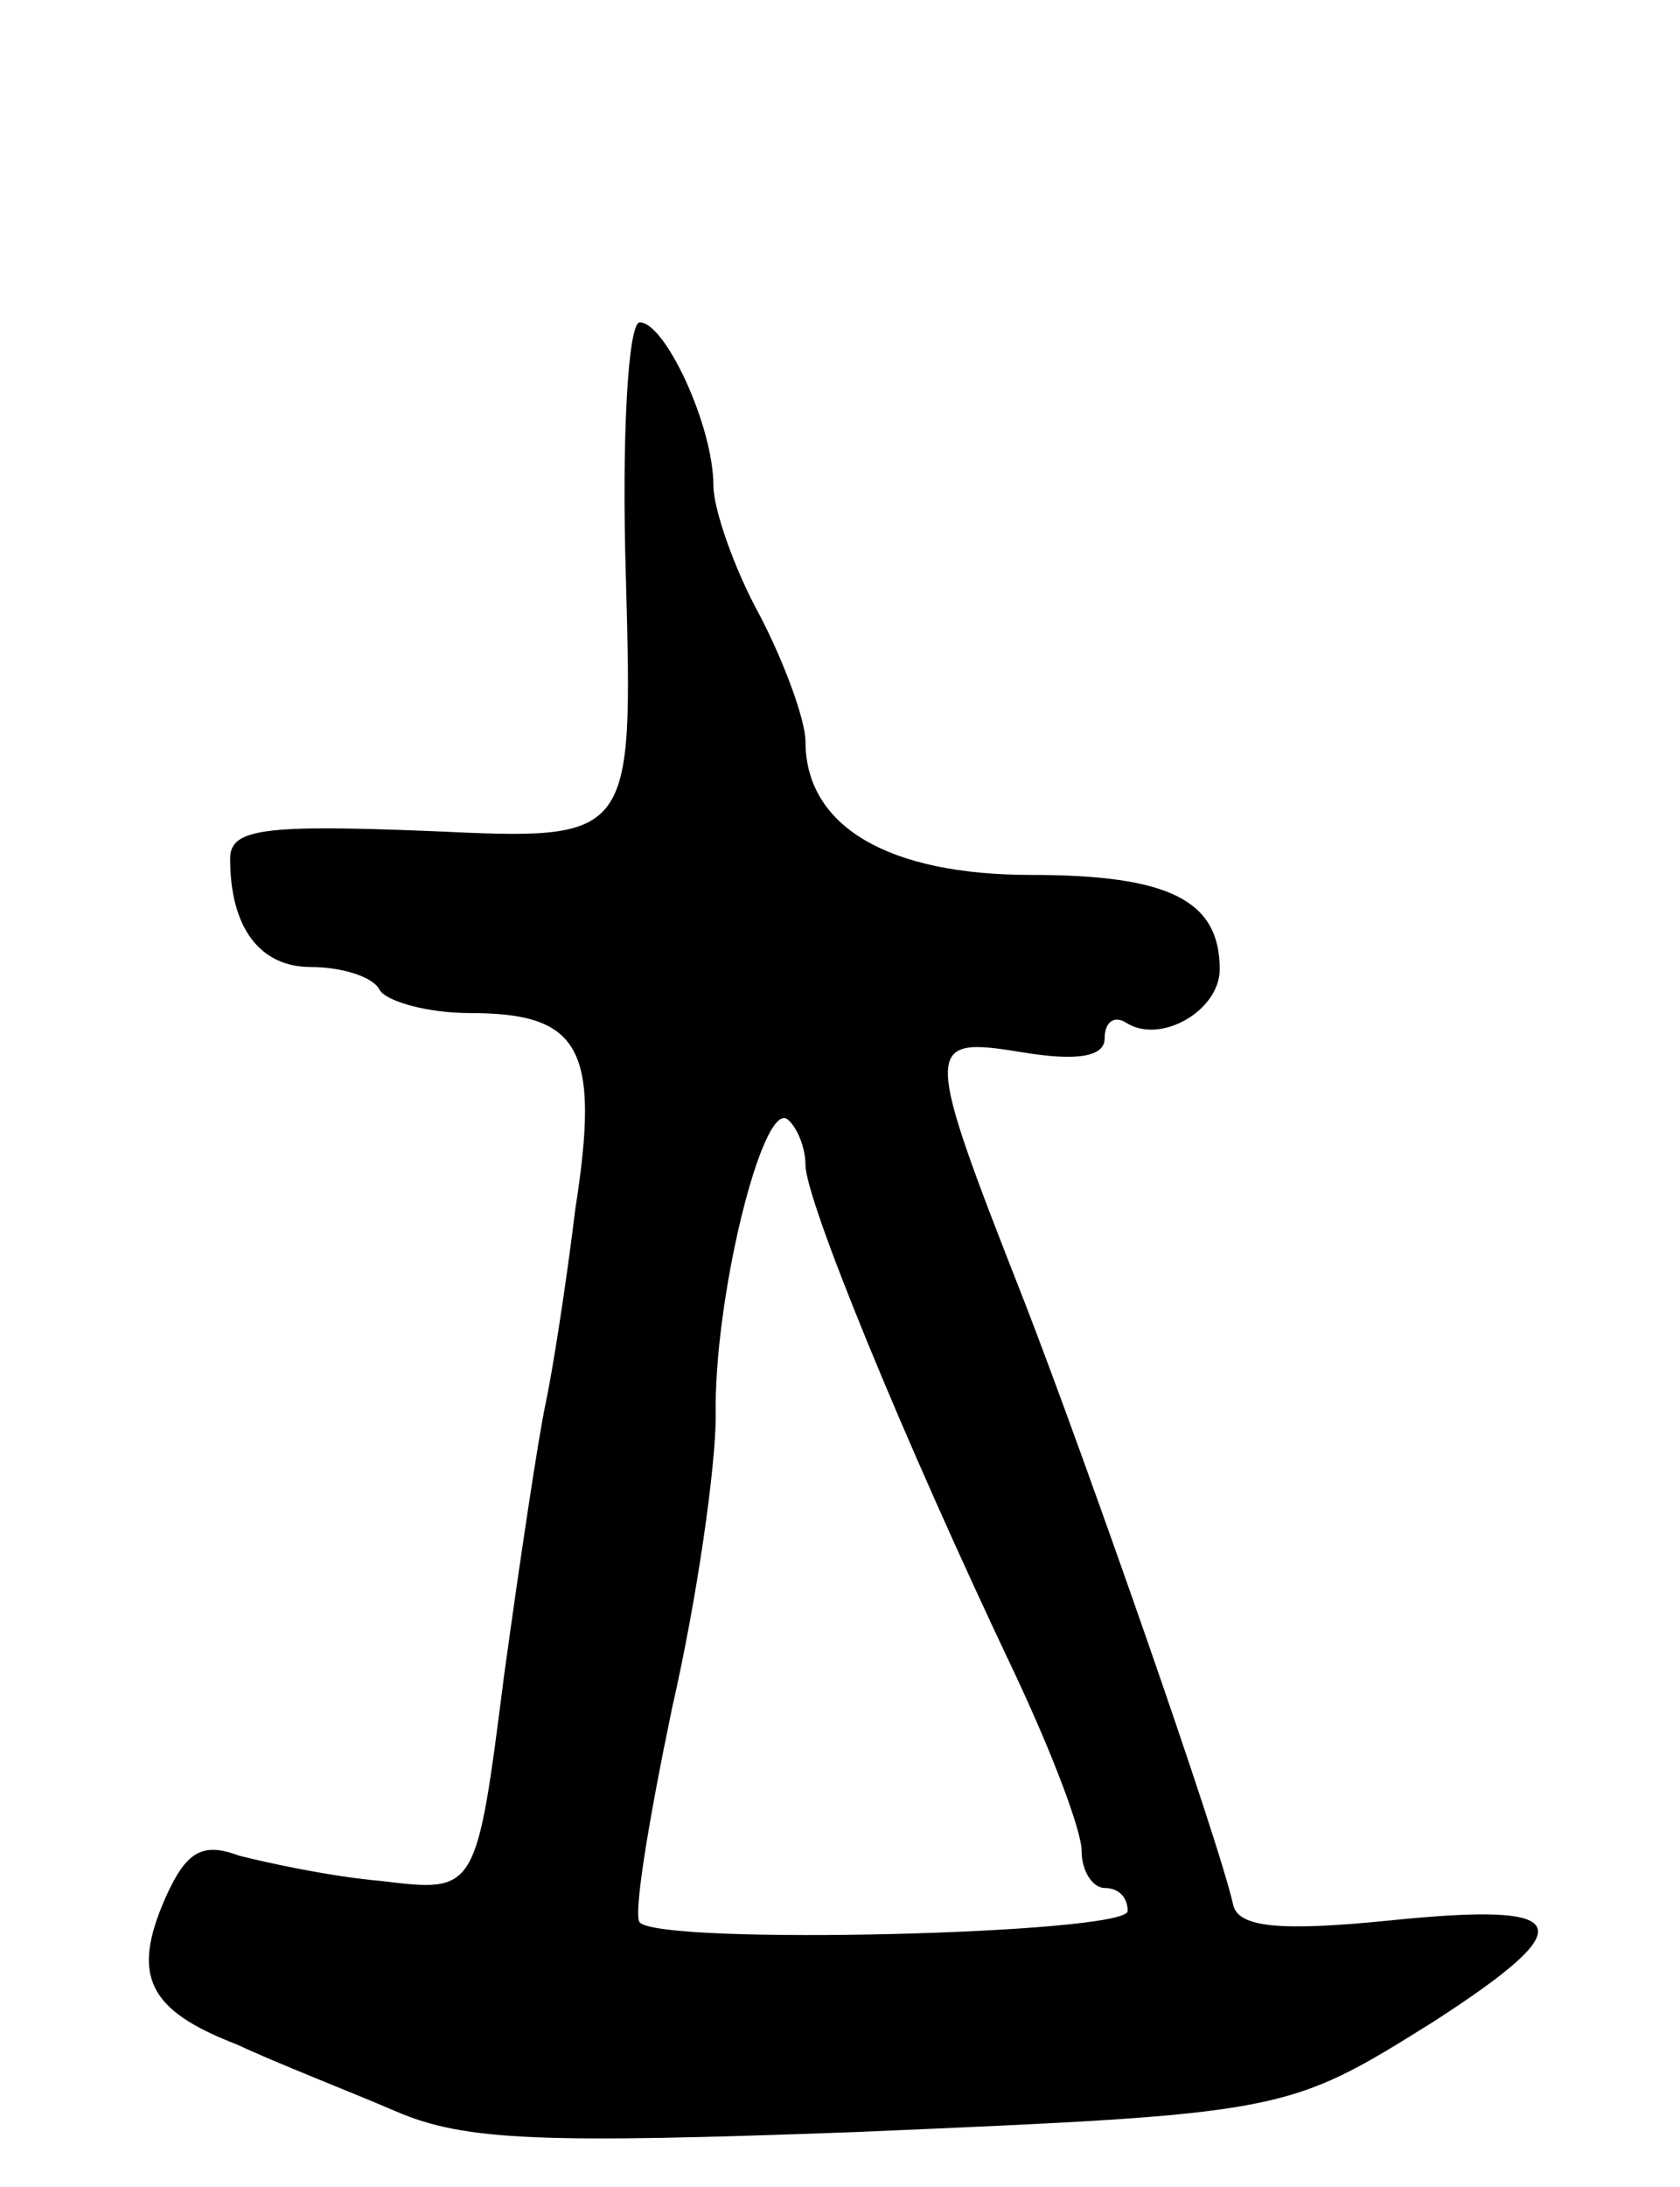 <svg version="1.0" xmlns="http://www.w3.org/2000/svg"
 width="73pt" height="95pt" viewBox="0 0 73 95"
 preserveAspectRatio="xMidYMid meet">
<g transform="translate(0,95) scale(0.1,-0.1)"
fill="#000000" stroke="none">
<path d="M272 698 c3 -113 3 -113 -84 -109 -74 3 -88 1 -88 -12 0 -30 13 -47
35 -47 13 0 27 -4 30 -10 3 -5 21 -10 39 -10 48 0 57 -15 46 -85 -4 -33 -10
-71 -13 -85 -3 -14 -11 -67 -18 -118 -12 -94 -12 -94 -53 -89 -23 2 -50 8 -62
11 -16 6 -23 2 -32 -18 -15 -34 -8 -49 31 -64 17 -8 48 -20 69 -29 30 -13 64
-14 200 -9 187 8 187 8 251 48 65 42 61 52 -18 44 -49 -5 -66 -3 -69 6 -6 28
-65 196 -91 263 -44 112 -44 115 -1 108 24 -4 36 -2 36 6 0 7 4 10 9 7 15 -10
41 5 41 23 0 30 -22 41 -82 41 -62 0 -98 21 -98 58 0 9 -9 34 -20 55 -11 20
-20 46 -20 56 0 26 -21 71 -32 71 -5 0 -8 -49 -6 -112z m78 -254 c0 -15 42
-118 91 -221 16 -34 29 -68 29 -77 0 -9 5 -16 10 -16 6 0 10 -4 10 -10 0 -10
-202 -15 -212 -5 -3 3 4 45 14 93 11 48 19 105 19 127 -1 50 20 136 31 129 4
-3 8 -12 8 -20z"/>
</g>
</svg>
